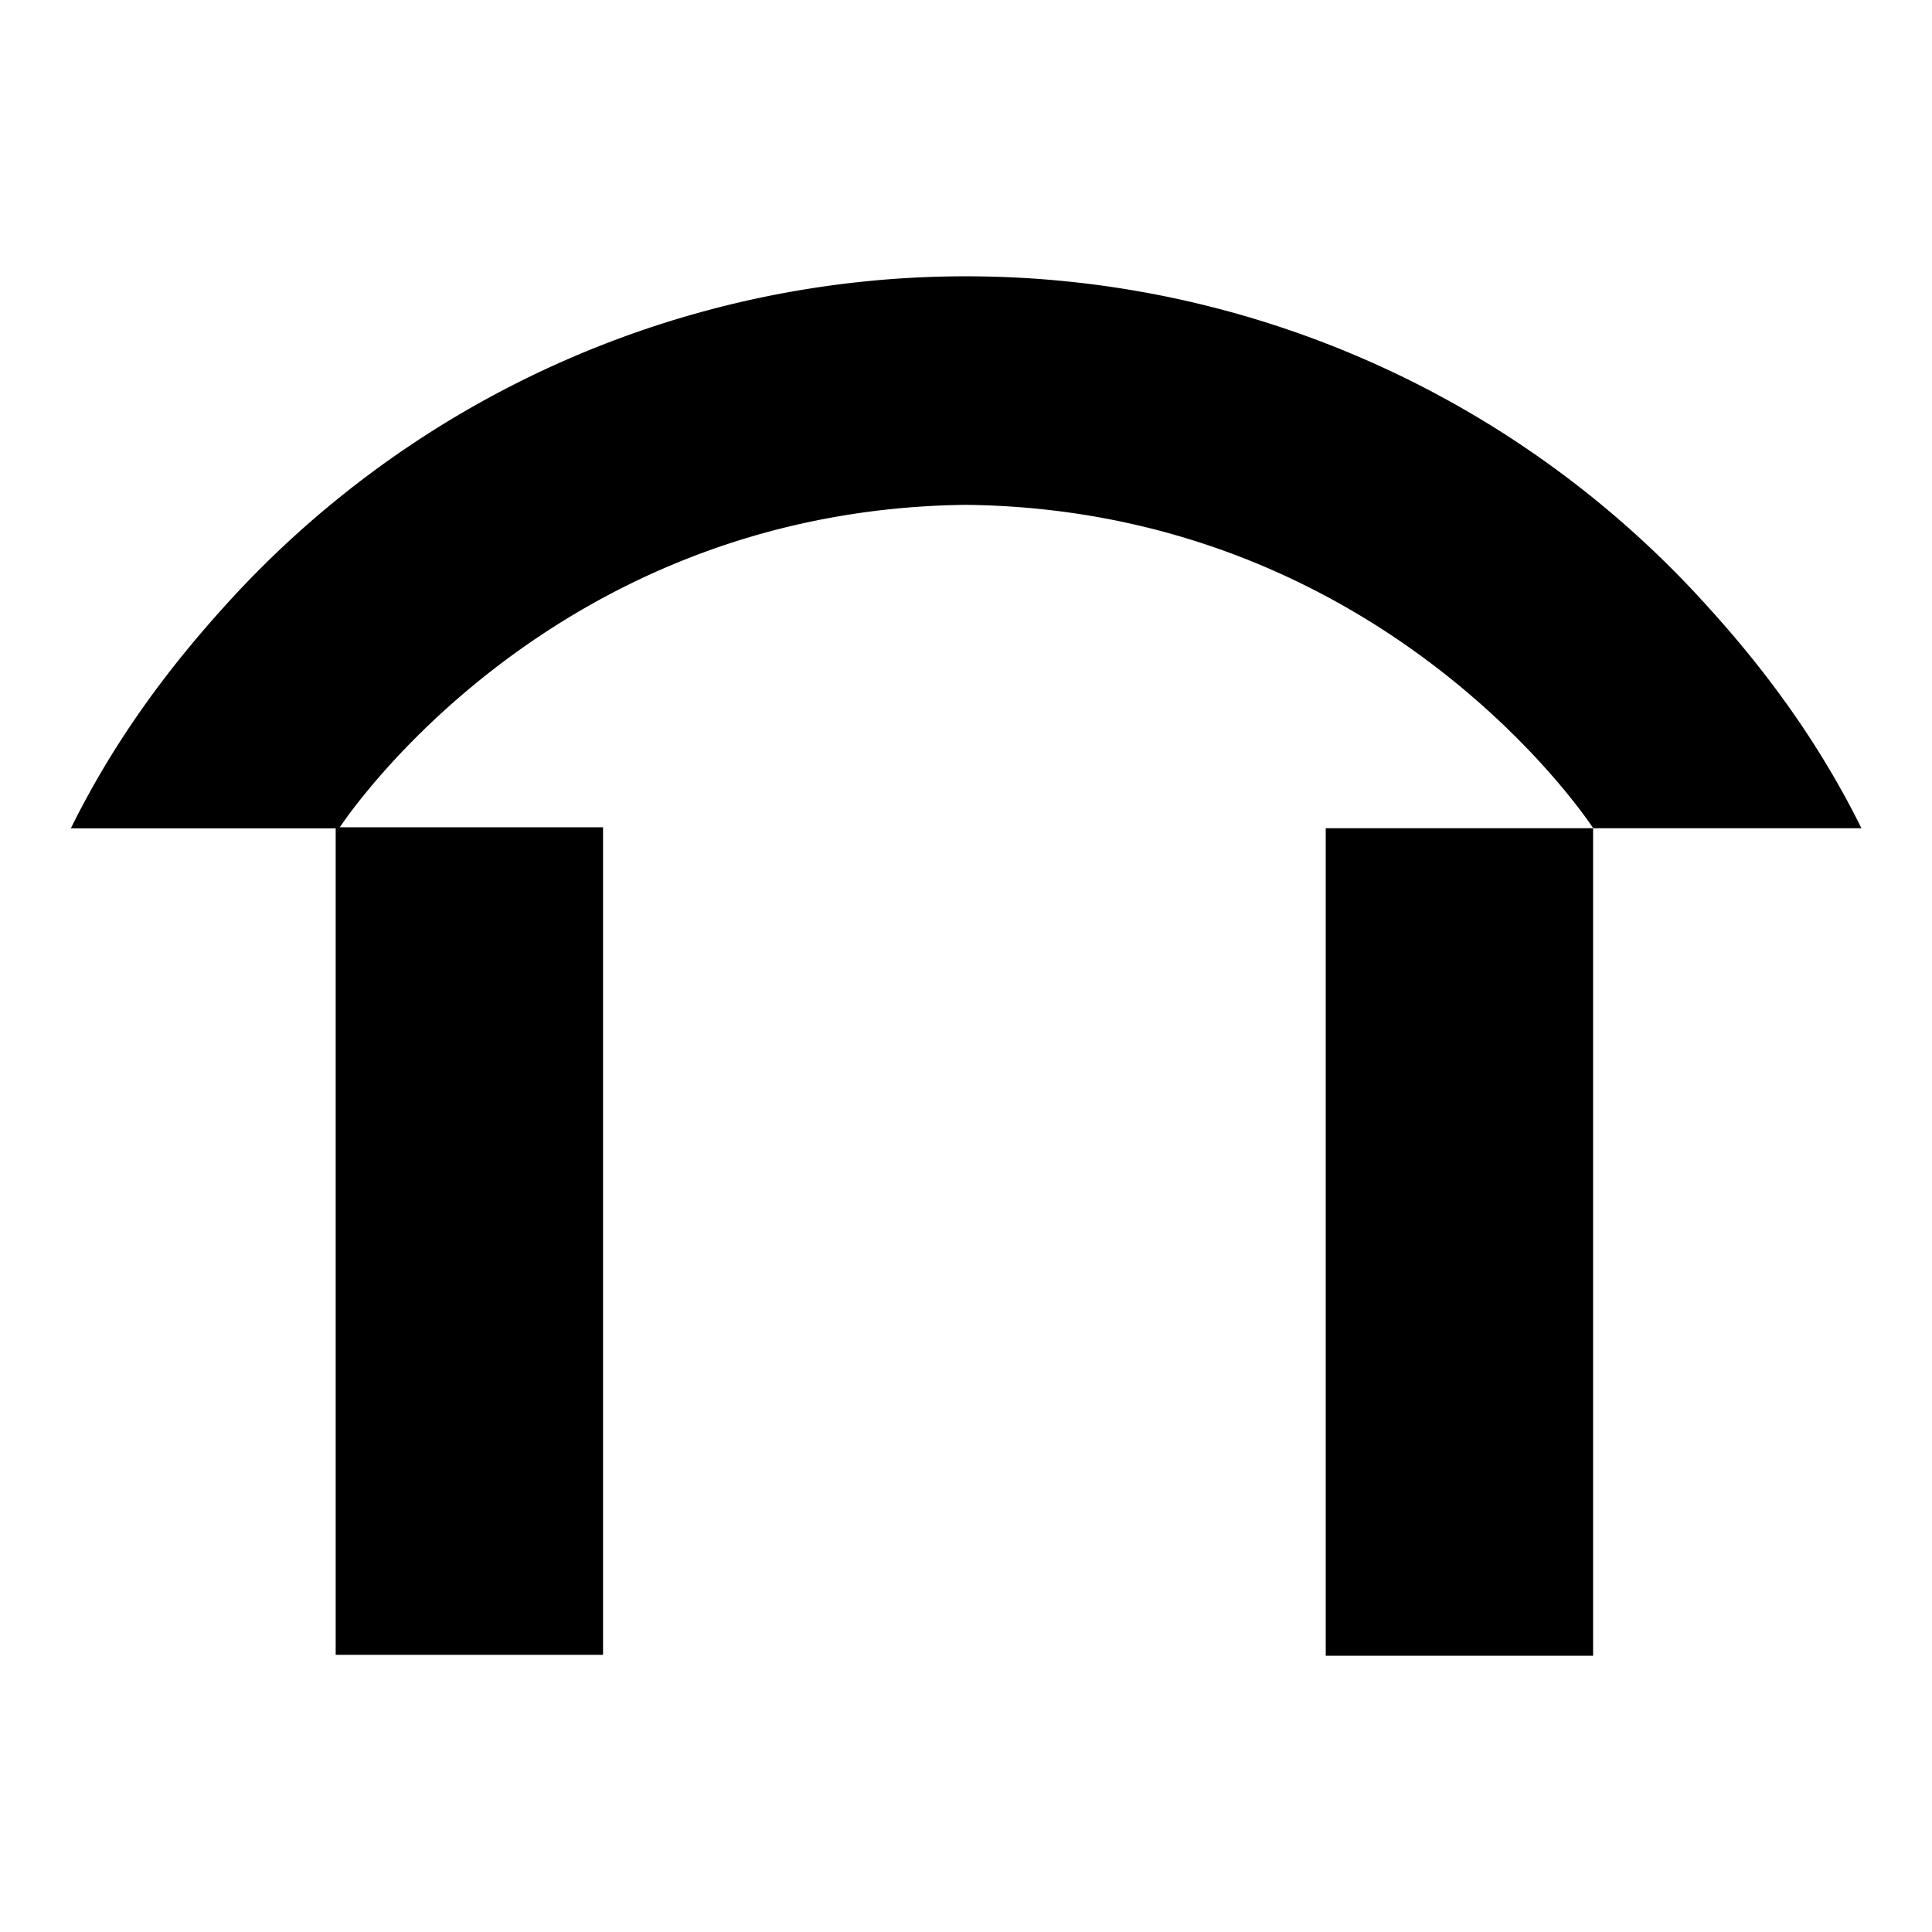 <svg id="圖層_1" data-name="圖層 1" 
  xmlns="http://www.w3.org/2000/svg" viewBox="0 0 600 600">
  <title>pic_logo_clc</title>
  <path d="M299.45,85.81v71"/>
  <path d="M530,188A309.77,309.77,0,0,0,300.55,85.81h-1.1A309.77,309.77,0,0,0,70,188c-19.19,21.16-35.23,43.41-48,69.25h83.31S169,158.56,299.45,156.79h0l.55,0,.55,0h0C431,158.56,494.78,257.21,494.78,257.21h83.31C565.27,231.37,549.23,209.12,530,188Z"/>
  <rect x="104.25" y="256.92" width="83.03" height="257"/>
  <rect x="411.72" y="257.21" width="83.03" height="257"/>
</svg>